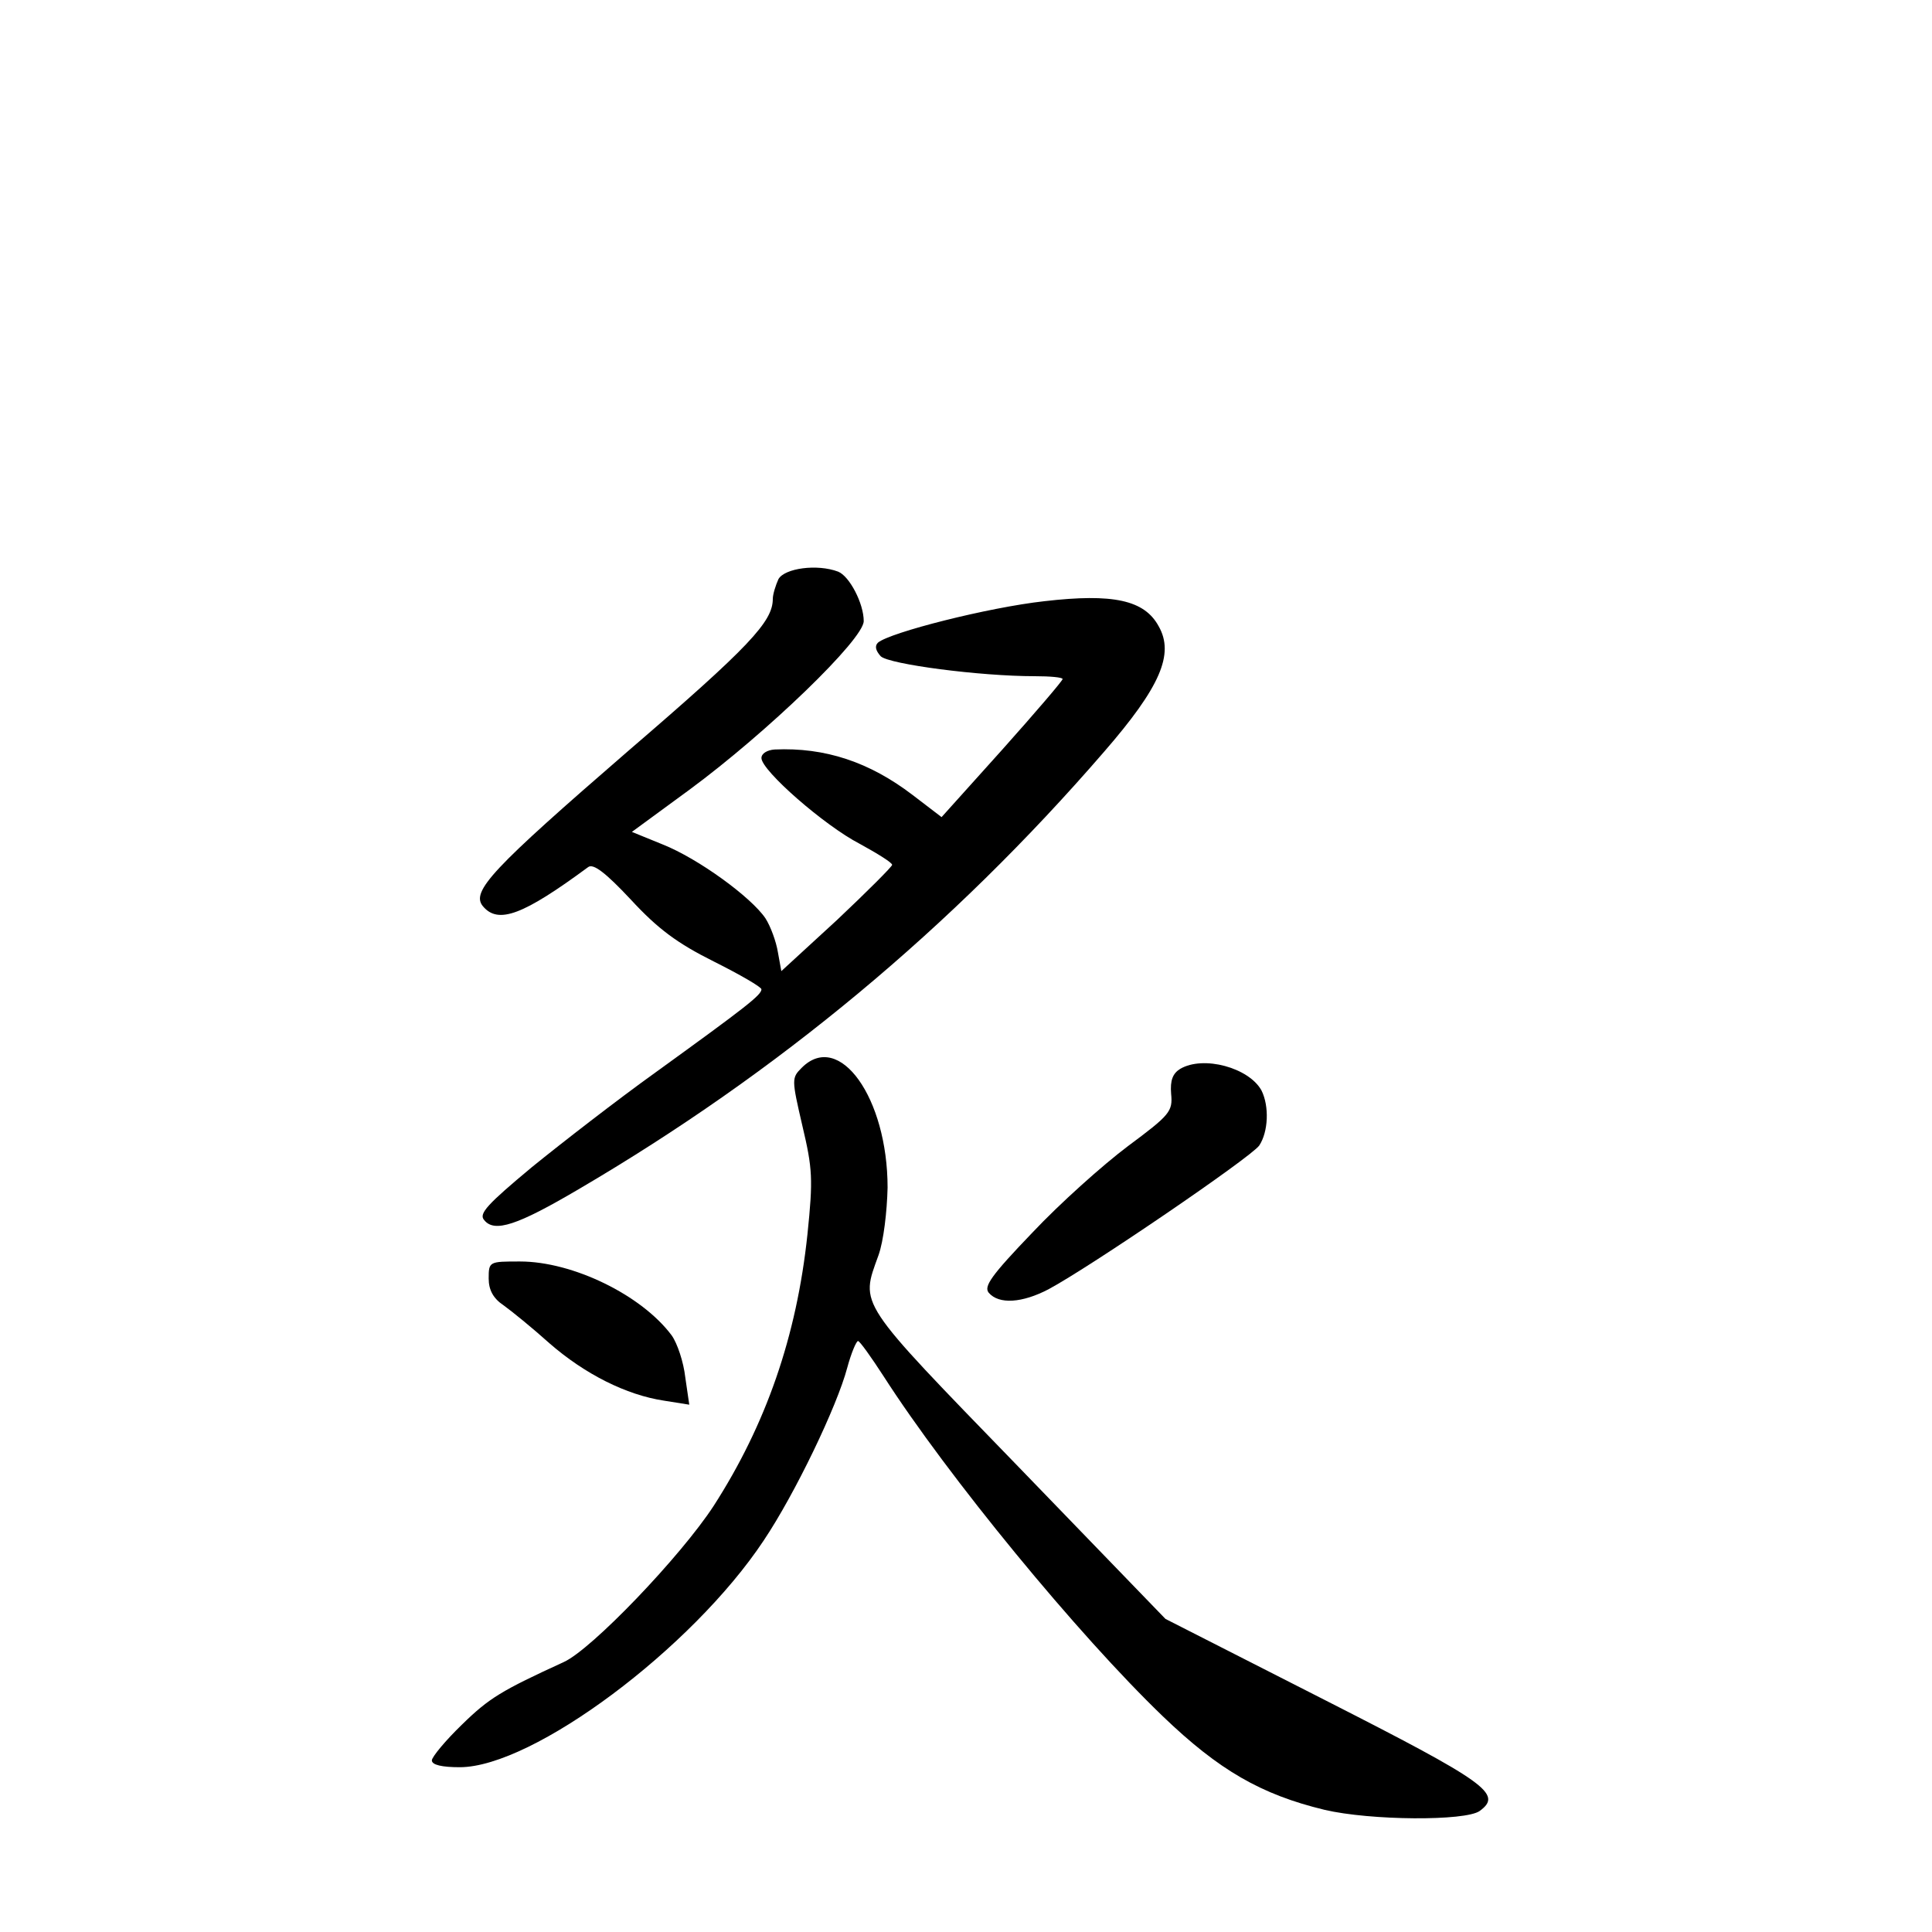 <?xml version="1.0" standalone="no"?>
<!DOCTYPE svg PUBLIC "-//W3C//DTD SVG 20010904//EN"
 "http://www.w3.org/TR/2001/REC-SVG-20010904/DTD/svg10.dtd">
<svg version="1.0" xmlns="http://www.w3.org/2000/svg"
 width="340pt" height="340pt" viewBox="0 0 340 340"
 preserveAspectRatio="xMidYMid meet">
<g transform="translate(0,340) scale(0.1,-0.1)"
fill="#000000" stroke="none">
<path d="M1370 2381 c-5 -11 -10 -27 -10 -35 0 -40 -41 -84 -255 -268 -239
-207 -277 -247 -255 -273 27 -32 71 -15 185 69 9 7 31 -10 75 -57 48 -52 82
-77 146 -109 46 -23 84 -45 84 -49 0 -10 -27 -31 -186 -146 -67 -48 -165 -124
-218 -167 -78 -65 -94 -82 -84 -93 18 -23 59 -9 166 54 350 205 657 460 925
770 99 114 124 172 96 221 -25 46 -80 58 -201 44 -99 -11 -272 -55 -293 -73
-6 -6 -4 -14 5 -24 15 -14 174 -35 271 -35 27 0 49 -2 49 -5 0 -3 -48 -59
-106 -124 l-107 -119 -51 39 c-76 58 -154 84 -243 80 -13 -1 -23 -7 -23 -15 0
-22 111 -119 173 -151 31 -17 57 -33 57 -37 0 -3 -44 -47 -97 -97 l-98 -90 -6
33 c-3 19 -13 46 -22 60 -25 37 -118 105 -181 130 l-54 22 101 74 c137 101
307 265 307 297 0 31 -25 79 -45 87 -37 14 -94 6 -105 -13z"/>
<path d="M1411 1521 c-18 -18 -18 -20 1 -102 18 -76 19 -94 9 -191 -19 -180
-73 -335 -165 -478 -58 -89 -215 -253 -264 -275 -109 -50 -131 -63 -179 -110
-29 -28 -53 -57 -53 -63 0 -8 18 -12 49 -12 129 0 409 209 535 399 55 82 129
236 147 304 7 26 16 47 19 47 3 0 23 -28 45 -62 113 -176 342 -455 492 -599
98 -94 172 -137 284 -164 81 -19 248 -20 273 -2 41 30 13 50 -274 196 l-279
142 -260 269 c-285 294 -277 282 -245 371 9 25 15 77 16 119 0 158 -85 277
-151 211z"/>
<path d="M2077 1519 c-13 -8 -18 -20 -16 -44 3 -31 -2 -37 -76 -92 -44 -33
-120 -101 -168 -152 -73 -76 -86 -95 -77 -106 18 -21 59 -18 105 6 73 39 356
232 371 253 16 24 18 69 4 97 -22 40 -102 62 -143 38z"/>
<path d="M860 1150 c0 -20 8 -35 26 -47 14 -10 51 -40 81 -67 62 -54 135 -91
202 -101 l44 -7 -7 48 c-3 27 -14 60 -24 74 -53 71 -174 130 -267 130 -54 0
-55 0 -55 -30z"/>
</g>
</svg>
